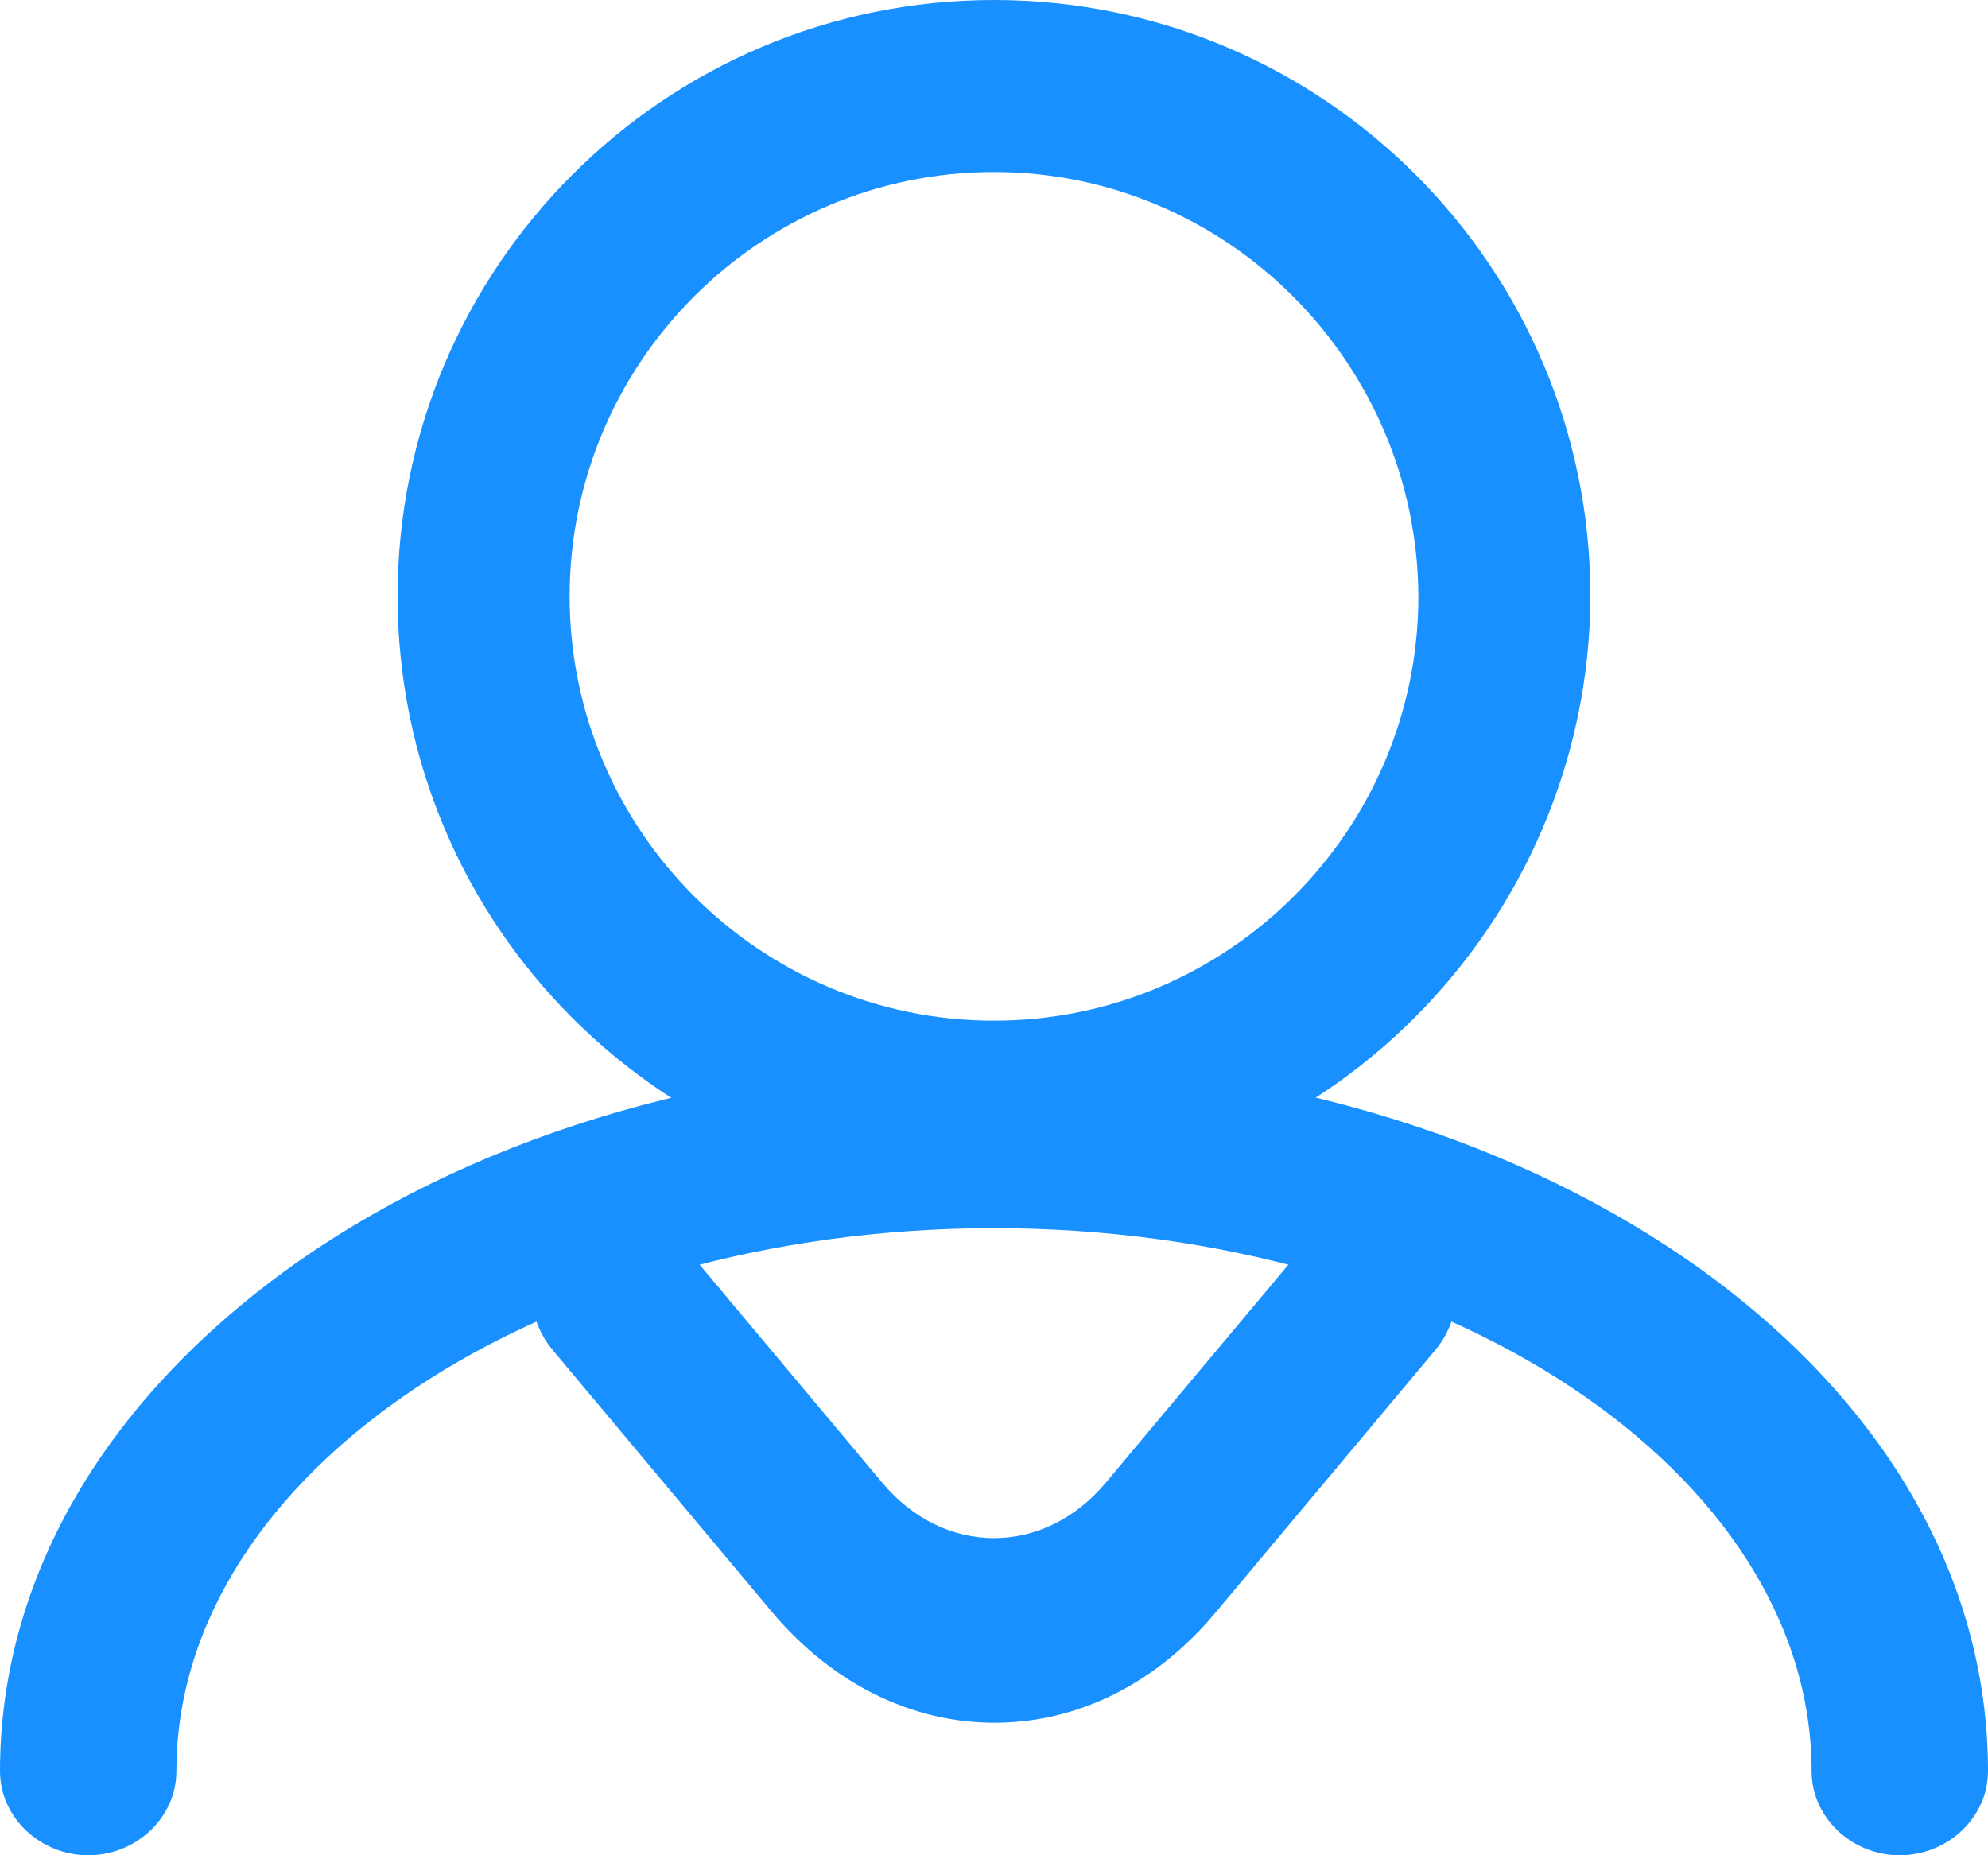 <?xml version="1.0" encoding="UTF-8"?>
<svg width="15px" height="14px" viewBox="0 0 15 14" version="1.1" xmlns="http://www.w3.org/2000/svg" xmlns:xlink="http://www.w3.org/1999/xlink">
    <!-- Generator: Sketch 53.2 (72643) - https://sketchapp.com -->
    <title>我的</title>
    <desc>Created with Sketch.</desc>
    <g id="数据存证平台" stroke="none" stroke-width="1" fill="none" fill-rule="evenodd">
        <g id="数据存证_首页" transform="translate(-1240, -25)" fill="#1890FF" fill-rule="nonzero">
            <g id="Group-2" transform="translate(1240, 22)">
                <g id="我的" transform="translate(0, 3)">
                    <path d="M7.5,9 C5.016,9 3,6.984 3,4.5 C3,2.016 5.016,3.04236777e-08 7.5,0 C9.984,-3.04236777e-08 12,2.016 12,4.5 C11.991,6.975 9.975,9 7.5,9 Z M7.5,1.298 C5.735,1.298 4.298,2.735 4.298,4.5 C4.298,6.265 5.735,7.702 7.5,7.702 C9.265,7.702 10.702,6.265 10.702,4.5 C10.693,2.735 9.257,1.298 7.5,1.298 L7.5,1.298 Z" id="形状"></path>
                    <path d="M7.504,13 C6.874,13 6.283,12.703 5.833,12.174 L4.169,10.186 C3.944,9.917 3.944,9.471 4.169,9.202 C4.395,8.933 4.768,8.933 4.993,9.202 L6.657,11.189 C7.123,11.746 7.877,11.746 8.343,11.189 L10.007,9.202 C10.232,8.933 10.605,8.933 10.831,9.202 C11.056,9.471 11.056,9.917 10.831,10.186 L9.167,12.174 C8.724,12.703 8.134,13 7.504,13 Z" id="路径"></path>
                    <path d="M14.334,14 C13.97,14 13.669,13.713 13.669,13.366 C13.669,11.11 10.899,9.268 7.5,9.268 C4.101,9.268 1.331,11.11 1.331,13.366 C1.331,13.713 1.03,14 0.666,14 C0.302,14 3.12037721e-08,13.713 0,13.366 C0,11.896 0.808,10.527 2.272,9.504 C3.675,8.532 5.53,8 7.5,8 C9.47,8 11.317,8.532 12.728,9.504 C14.192,10.518 15,11.887 15,13.366 C15,13.713 14.698,14 14.334,14 L14.334,14 Z" id="路径"></path>
                </g>
            </g>
        </g>
    </g>
</svg>